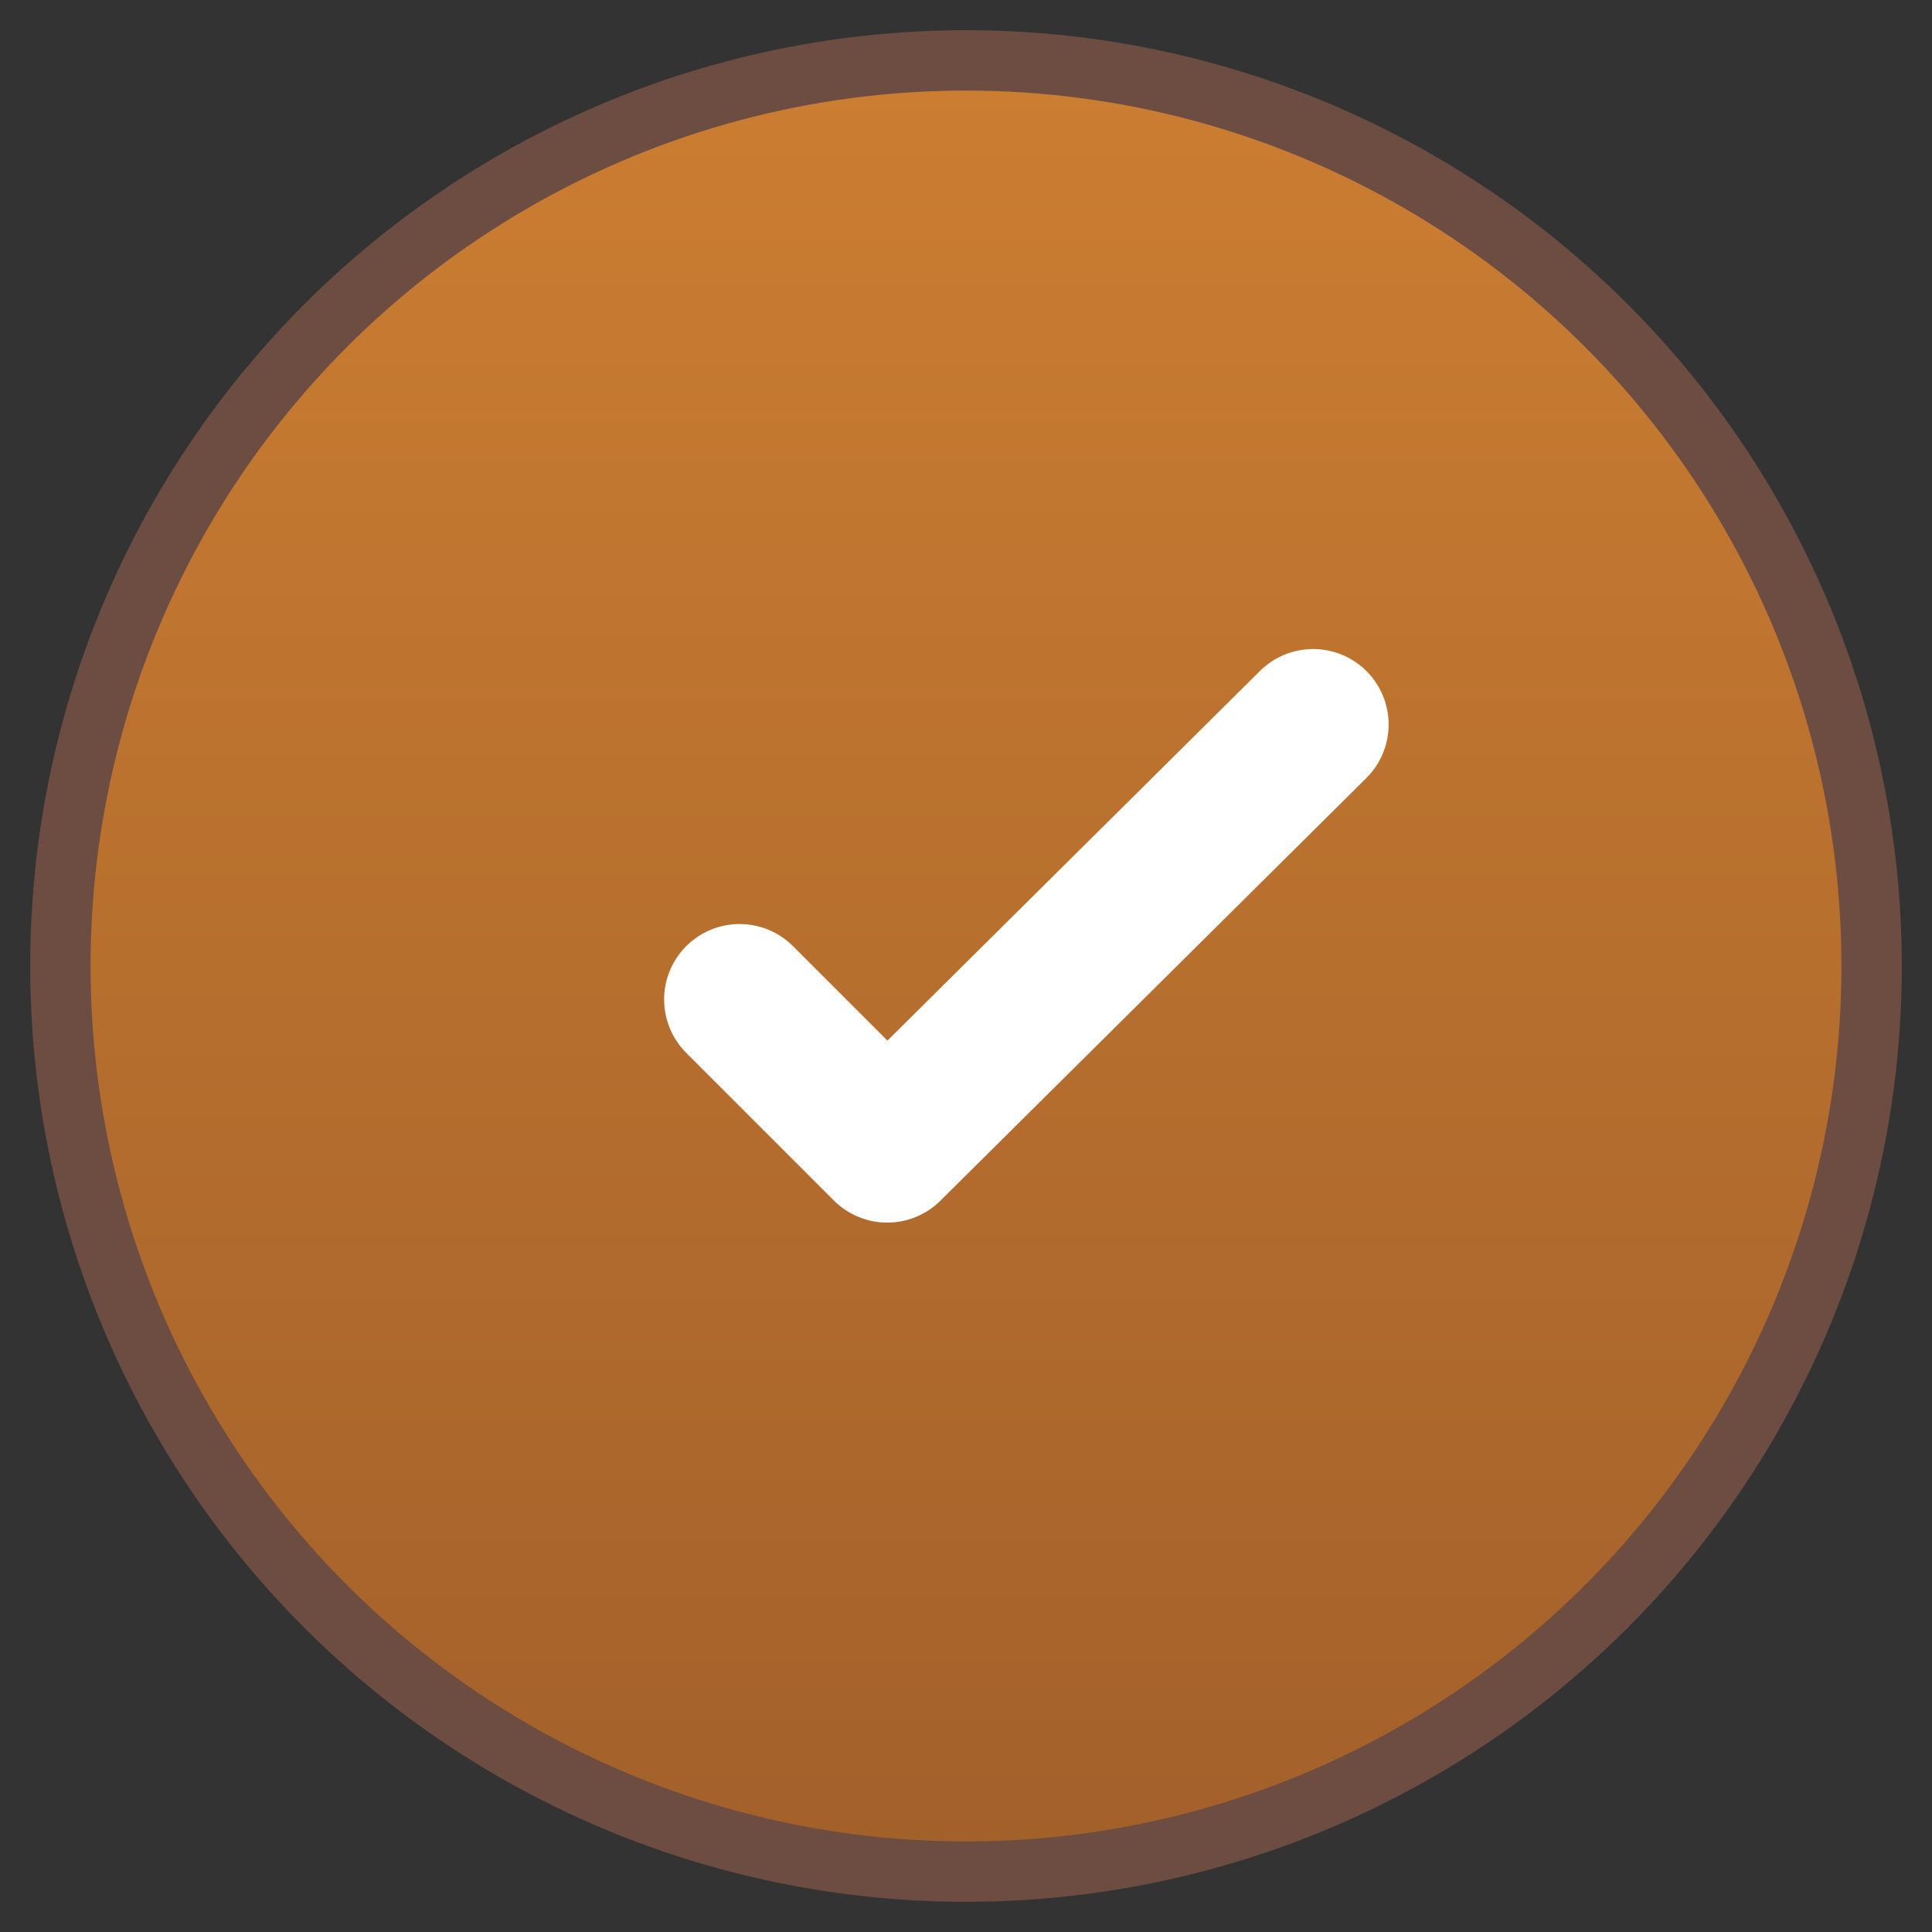 <svg width="128" height="128" viewBox="0 0 128 128" fill="none" xmlns="http://www.w3.org/2000/svg">
<rect x="0" y="0" width="128" height="128" fill="#333333" stroke="none"/>
<circle cx="64" cy="64" r="60" fill="url(#bronze_gradient)" stroke="#6D4C41" stroke-width="4"/>
<path d="M49 66.219L58.781 76L87 48" stroke="white" stroke-width="10" stroke-linecap="round" stroke-linejoin="round"/>
<defs>
<linearGradient id="bronze_gradient" x1="64" y1="0" x2="64" y2="128" gradientUnits="userSpaceOnUse">
<stop stop-color="#CD7F32"/>
<stop offset="1" stop-color="#A15F2A"/>
</linearGradient>
</defs>
</svg>